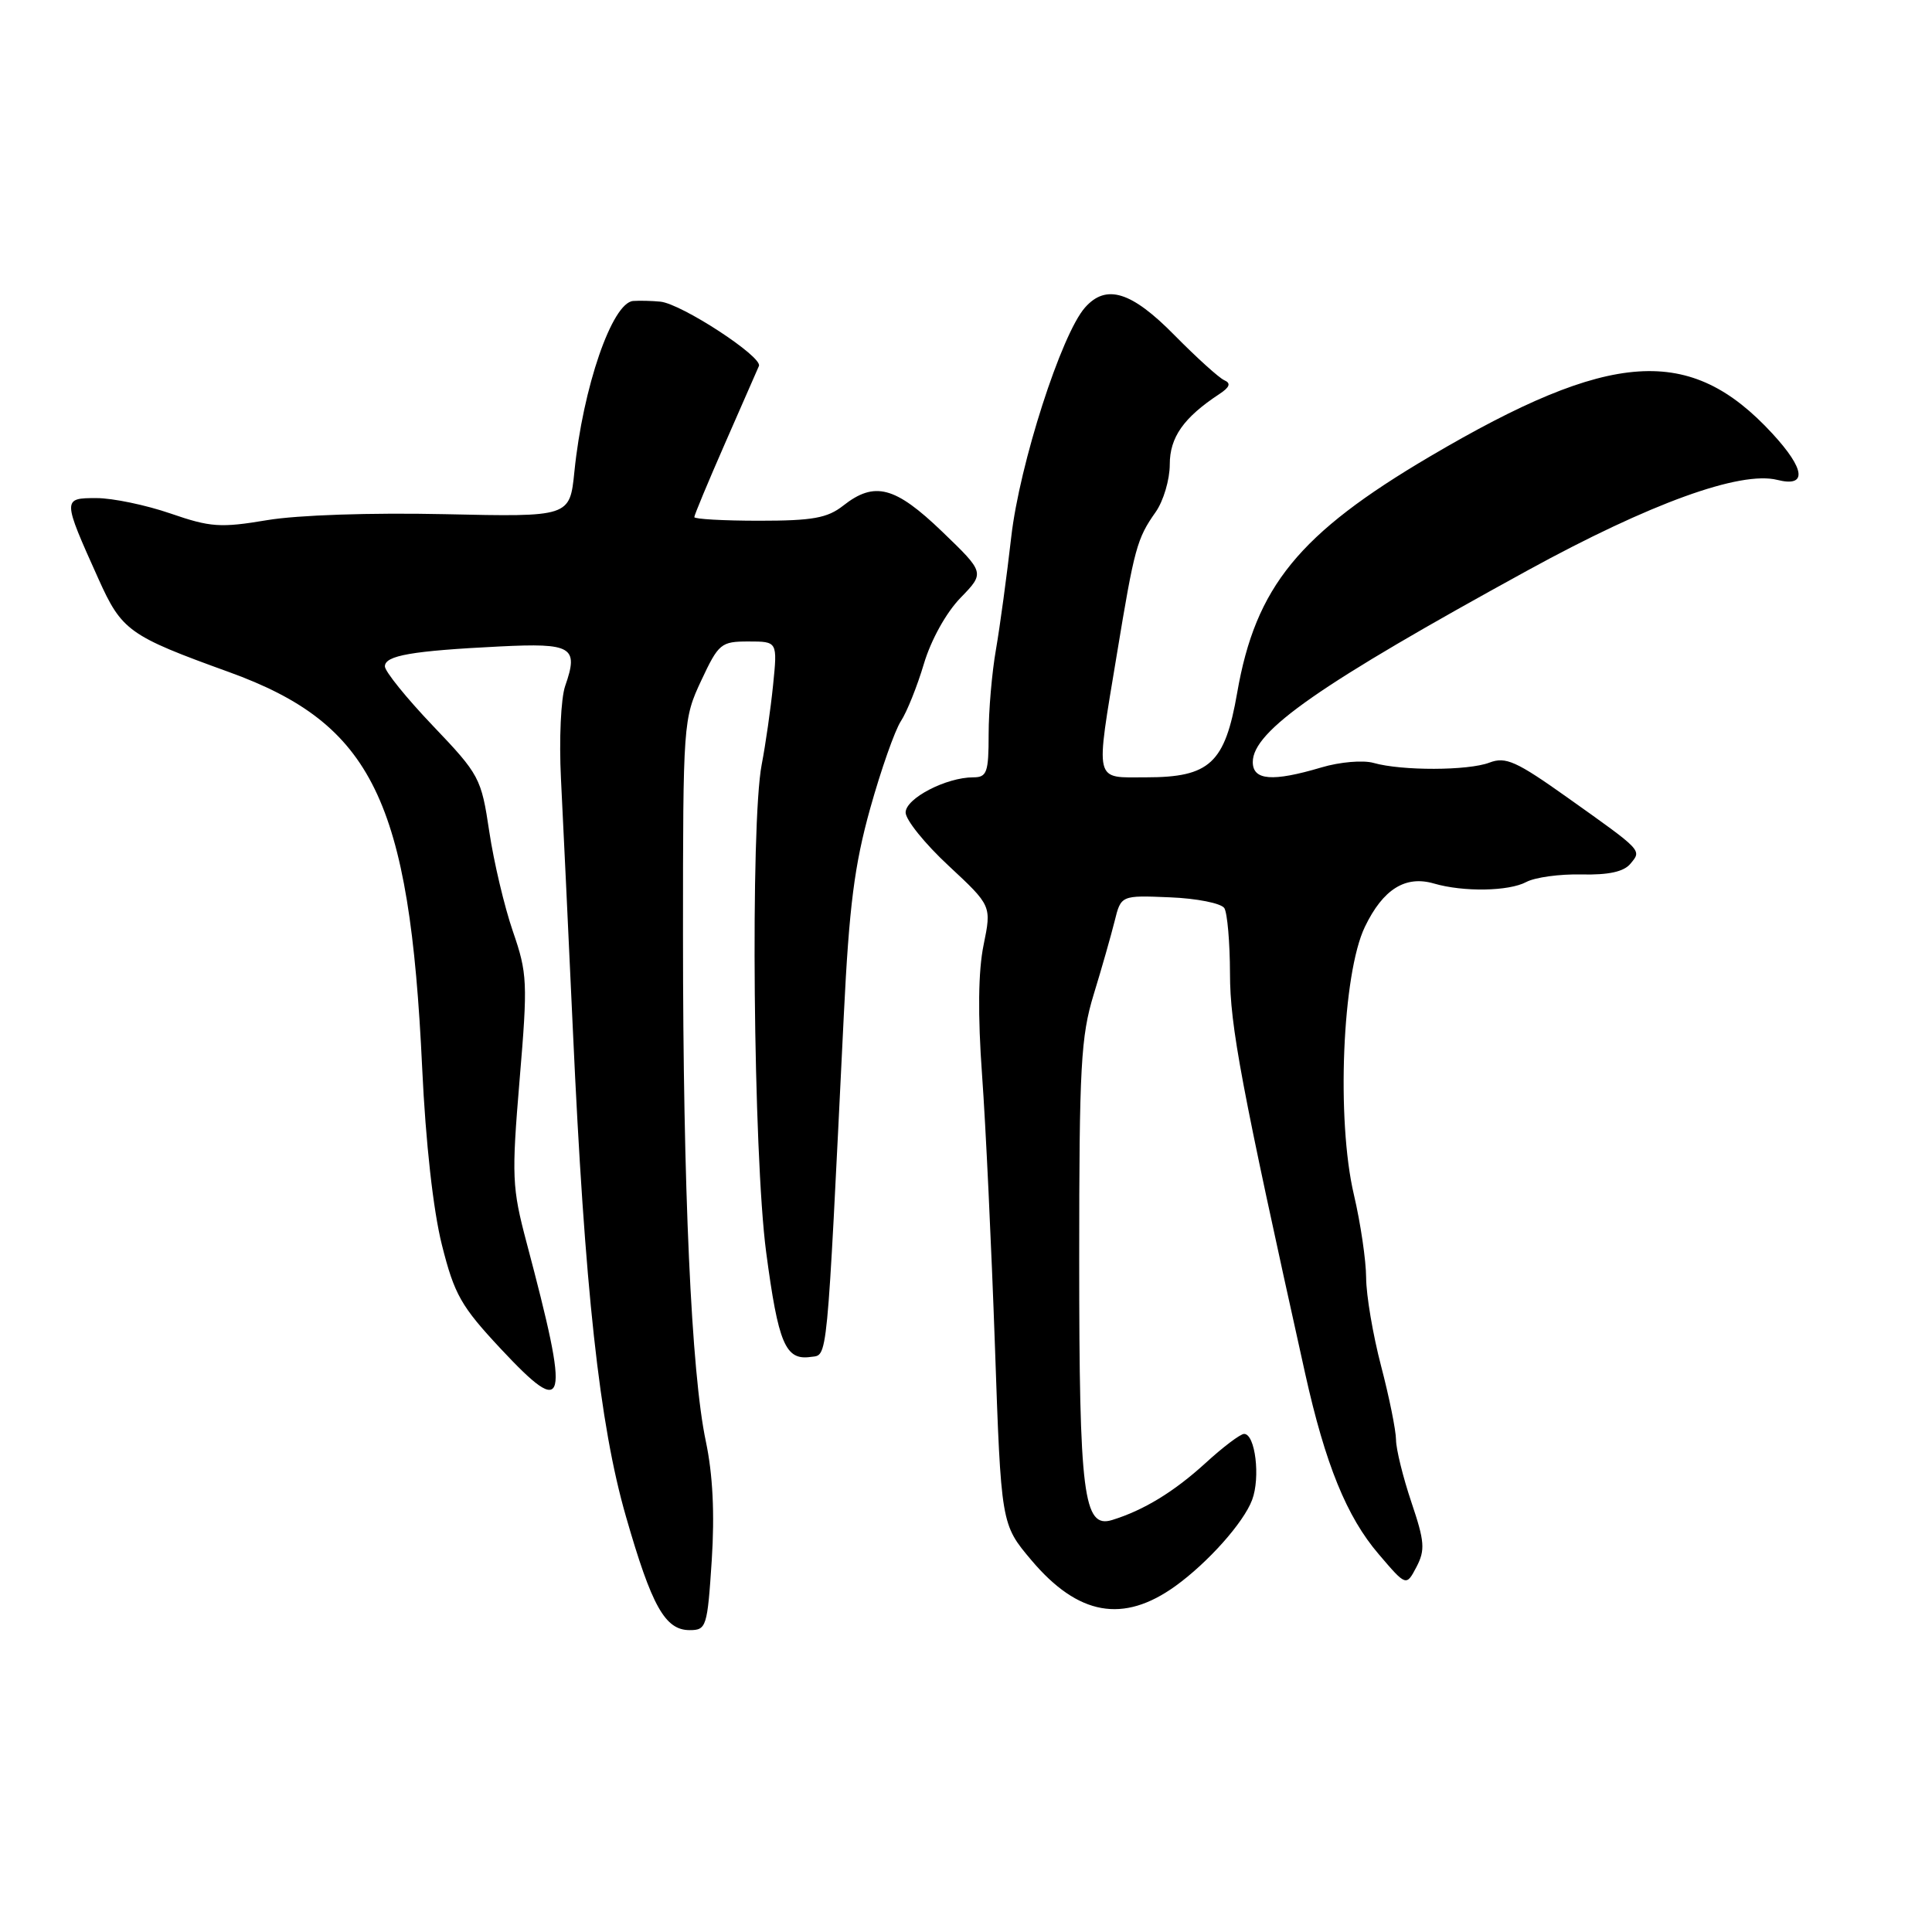 <?xml version="1.0" encoding="UTF-8" standalone="no"?>
<!DOCTYPE svg PUBLIC "-//W3C//DTD SVG 1.1//EN" "http://www.w3.org/Graphics/SVG/1.1/DTD/svg11.dtd" >
<svg xmlns="http://www.w3.org/2000/svg" xmlns:xlink="http://www.w3.org/1999/xlink" version="1.1" viewBox="0 0 256 256">
 <g >
 <path fill="currentColor"
d=" M 94.31 206.75 C 94.71 200.53 94.45 195.37 93.53 191.00 C 91.60 181.93 90.50 157.50 90.50 123.92 C 90.50 95.76 90.54 95.25 92.92 90.17 C 95.22 85.26 95.54 85.00 99.18 85.00 C 103.02 85.00 103.02 85.00 102.44 90.75 C 102.12 93.91 101.44 98.66 100.93 101.30 C 99.41 109.15 99.81 152.96 101.52 165.92 C 103.13 178.04 104.07 180.28 107.41 179.80 C 109.71 179.47 109.50 181.62 111.81 134.50 C 112.52 120.06 113.21 114.65 115.30 107.14 C 116.74 101.99 118.57 96.78 119.37 95.56 C 120.17 94.34 121.54 90.92 122.42 87.96 C 123.36 84.81 125.36 81.19 127.26 79.23 C 130.50 75.89 130.50 75.89 124.84 70.44 C 118.60 64.44 115.88 63.73 111.73 67.00 C 109.63 68.65 107.67 69.00 100.59 69.00 C 95.87 69.00 92.00 68.78 92.00 68.52 C 92.00 68.25 93.83 63.86 96.06 58.77 C 98.30 53.67 100.32 49.05 100.56 48.50 C 101.09 47.29 90.31 40.25 87.50 39.97 C 86.40 39.86 84.78 39.82 83.90 39.88 C 81.11 40.09 77.24 51.32 76.11 62.50 C 75.50 68.50 75.50 68.50 58.91 68.13 C 49.14 67.92 39.48 68.24 35.41 68.92 C 29.21 69.96 27.89 69.87 22.59 68.04 C 19.34 66.92 14.93 66.00 12.78 66.00 C 8.26 66.00 8.26 66.07 13.03 76.67 C 16.14 83.59 17.06 84.25 30.34 89.05 C 49.36 95.94 54.28 106.02 55.94 141.50 C 56.40 151.38 57.40 160.35 58.55 164.94 C 60.21 171.54 61.08 173.08 66.36 178.73 C 75.16 188.13 75.56 186.47 69.78 164.67 C 67.84 157.35 67.78 155.93 68.85 143.08 C 69.94 130.15 69.88 128.98 67.96 123.41 C 66.84 120.16 65.43 114.21 64.83 110.18 C 63.77 103.09 63.54 102.65 57.37 96.18 C 53.87 92.51 51.00 88.96 51.00 88.30 C 51.00 86.86 54.54 86.24 66.19 85.66 C 75.82 85.18 76.70 85.71 74.89 90.89 C 74.32 92.53 74.07 97.99 74.33 103.17 C 74.59 108.30 75.30 123.30 75.91 136.50 C 77.48 170.89 79.43 188.76 82.94 200.94 C 86.36 212.85 88.13 216.00 91.38 216.00 C 93.60 216.00 93.73 215.60 94.31 206.75 Z  M 155.75 210.16 C 160.07 207.04 164.78 201.76 165.91 198.75 C 167.03 195.79 166.33 190.00 164.85 190.00 C 164.36 190.00 162.05 191.74 159.73 193.87 C 155.56 197.67 151.57 200.11 147.36 201.41 C 143.56 202.58 143.00 198.12 143.00 166.87 C 143.00 141.29 143.22 137.34 144.92 131.77 C 145.98 128.32 147.22 123.95 147.69 122.07 C 148.54 118.63 148.54 118.63 155.01 118.90 C 158.58 119.04 161.82 119.69 162.23 120.33 C 162.63 120.97 162.97 124.88 162.98 129.00 C 162.99 135.98 164.44 143.70 172.94 182.00 C 175.61 194.02 178.45 201.00 182.68 205.93 C 186.33 210.21 186.33 210.21 187.69 207.63 C 188.86 205.38 188.78 204.27 187.02 199.06 C 185.91 195.76 184.99 192.04 184.98 190.78 C 184.97 189.53 184.08 185.12 183.00 181.00 C 181.92 176.88 181.03 171.62 181.02 169.31 C 181.01 167.01 180.28 162.06 179.40 158.31 C 177.06 148.38 177.86 129.00 180.86 122.80 C 183.26 117.82 186.22 115.97 190.00 117.07 C 193.91 118.21 199.92 118.11 202.24 116.87 C 203.40 116.25 206.69 115.80 209.56 115.87 C 213.14 115.95 215.17 115.51 216.04 114.45 C 217.55 112.63 217.74 112.82 207.68 105.67 C 200.91 100.86 199.51 100.23 197.36 101.05 C 194.53 102.13 185.73 102.15 182.00 101.09 C 180.62 100.70 177.53 100.96 175.09 101.69 C 168.60 103.62 166.00 103.41 166.00 100.97 C 166.00 96.86 174.87 90.68 202.46 75.56 C 218.63 66.70 230.60 62.36 235.51 63.59 C 239.48 64.59 239.22 62.19 234.84 57.44 C 223.95 45.63 213.51 46.33 189.50 60.47 C 172.11 70.71 166.37 77.74 163.93 91.81 C 162.31 101.14 160.30 103.00 151.87 103.00 C 144.89 103.00 145.13 104.02 148.01 86.58 C 150.31 72.63 150.65 71.36 153.13 67.85 C 154.16 66.39 155.00 63.55 155.00 61.55 C 155.00 57.94 156.83 55.34 161.56 52.22 C 162.96 51.30 163.14 50.78 162.22 50.38 C 161.52 50.07 158.55 47.38 155.62 44.41 C 149.92 38.61 146.57 37.58 143.77 40.75 C 140.63 44.30 135.10 61.51 134.00 71.11 C 133.41 76.27 132.50 83.00 131.97 86.06 C 131.43 89.12 131.00 94.18 131.00 97.31 C 131.00 102.36 130.77 103.00 128.97 103.00 C 125.38 103.00 120.00 105.79 120.00 107.66 C 120.00 108.63 122.56 111.81 125.70 114.72 C 131.39 120.02 131.39 120.02 130.33 125.22 C 129.62 128.66 129.55 134.48 130.13 142.46 C 130.61 149.08 131.37 165.18 131.83 178.24 C 132.65 201.98 132.65 201.98 136.67 206.74 C 142.86 214.07 148.83 215.14 155.75 210.16 Z "/>
</g>
</svg>